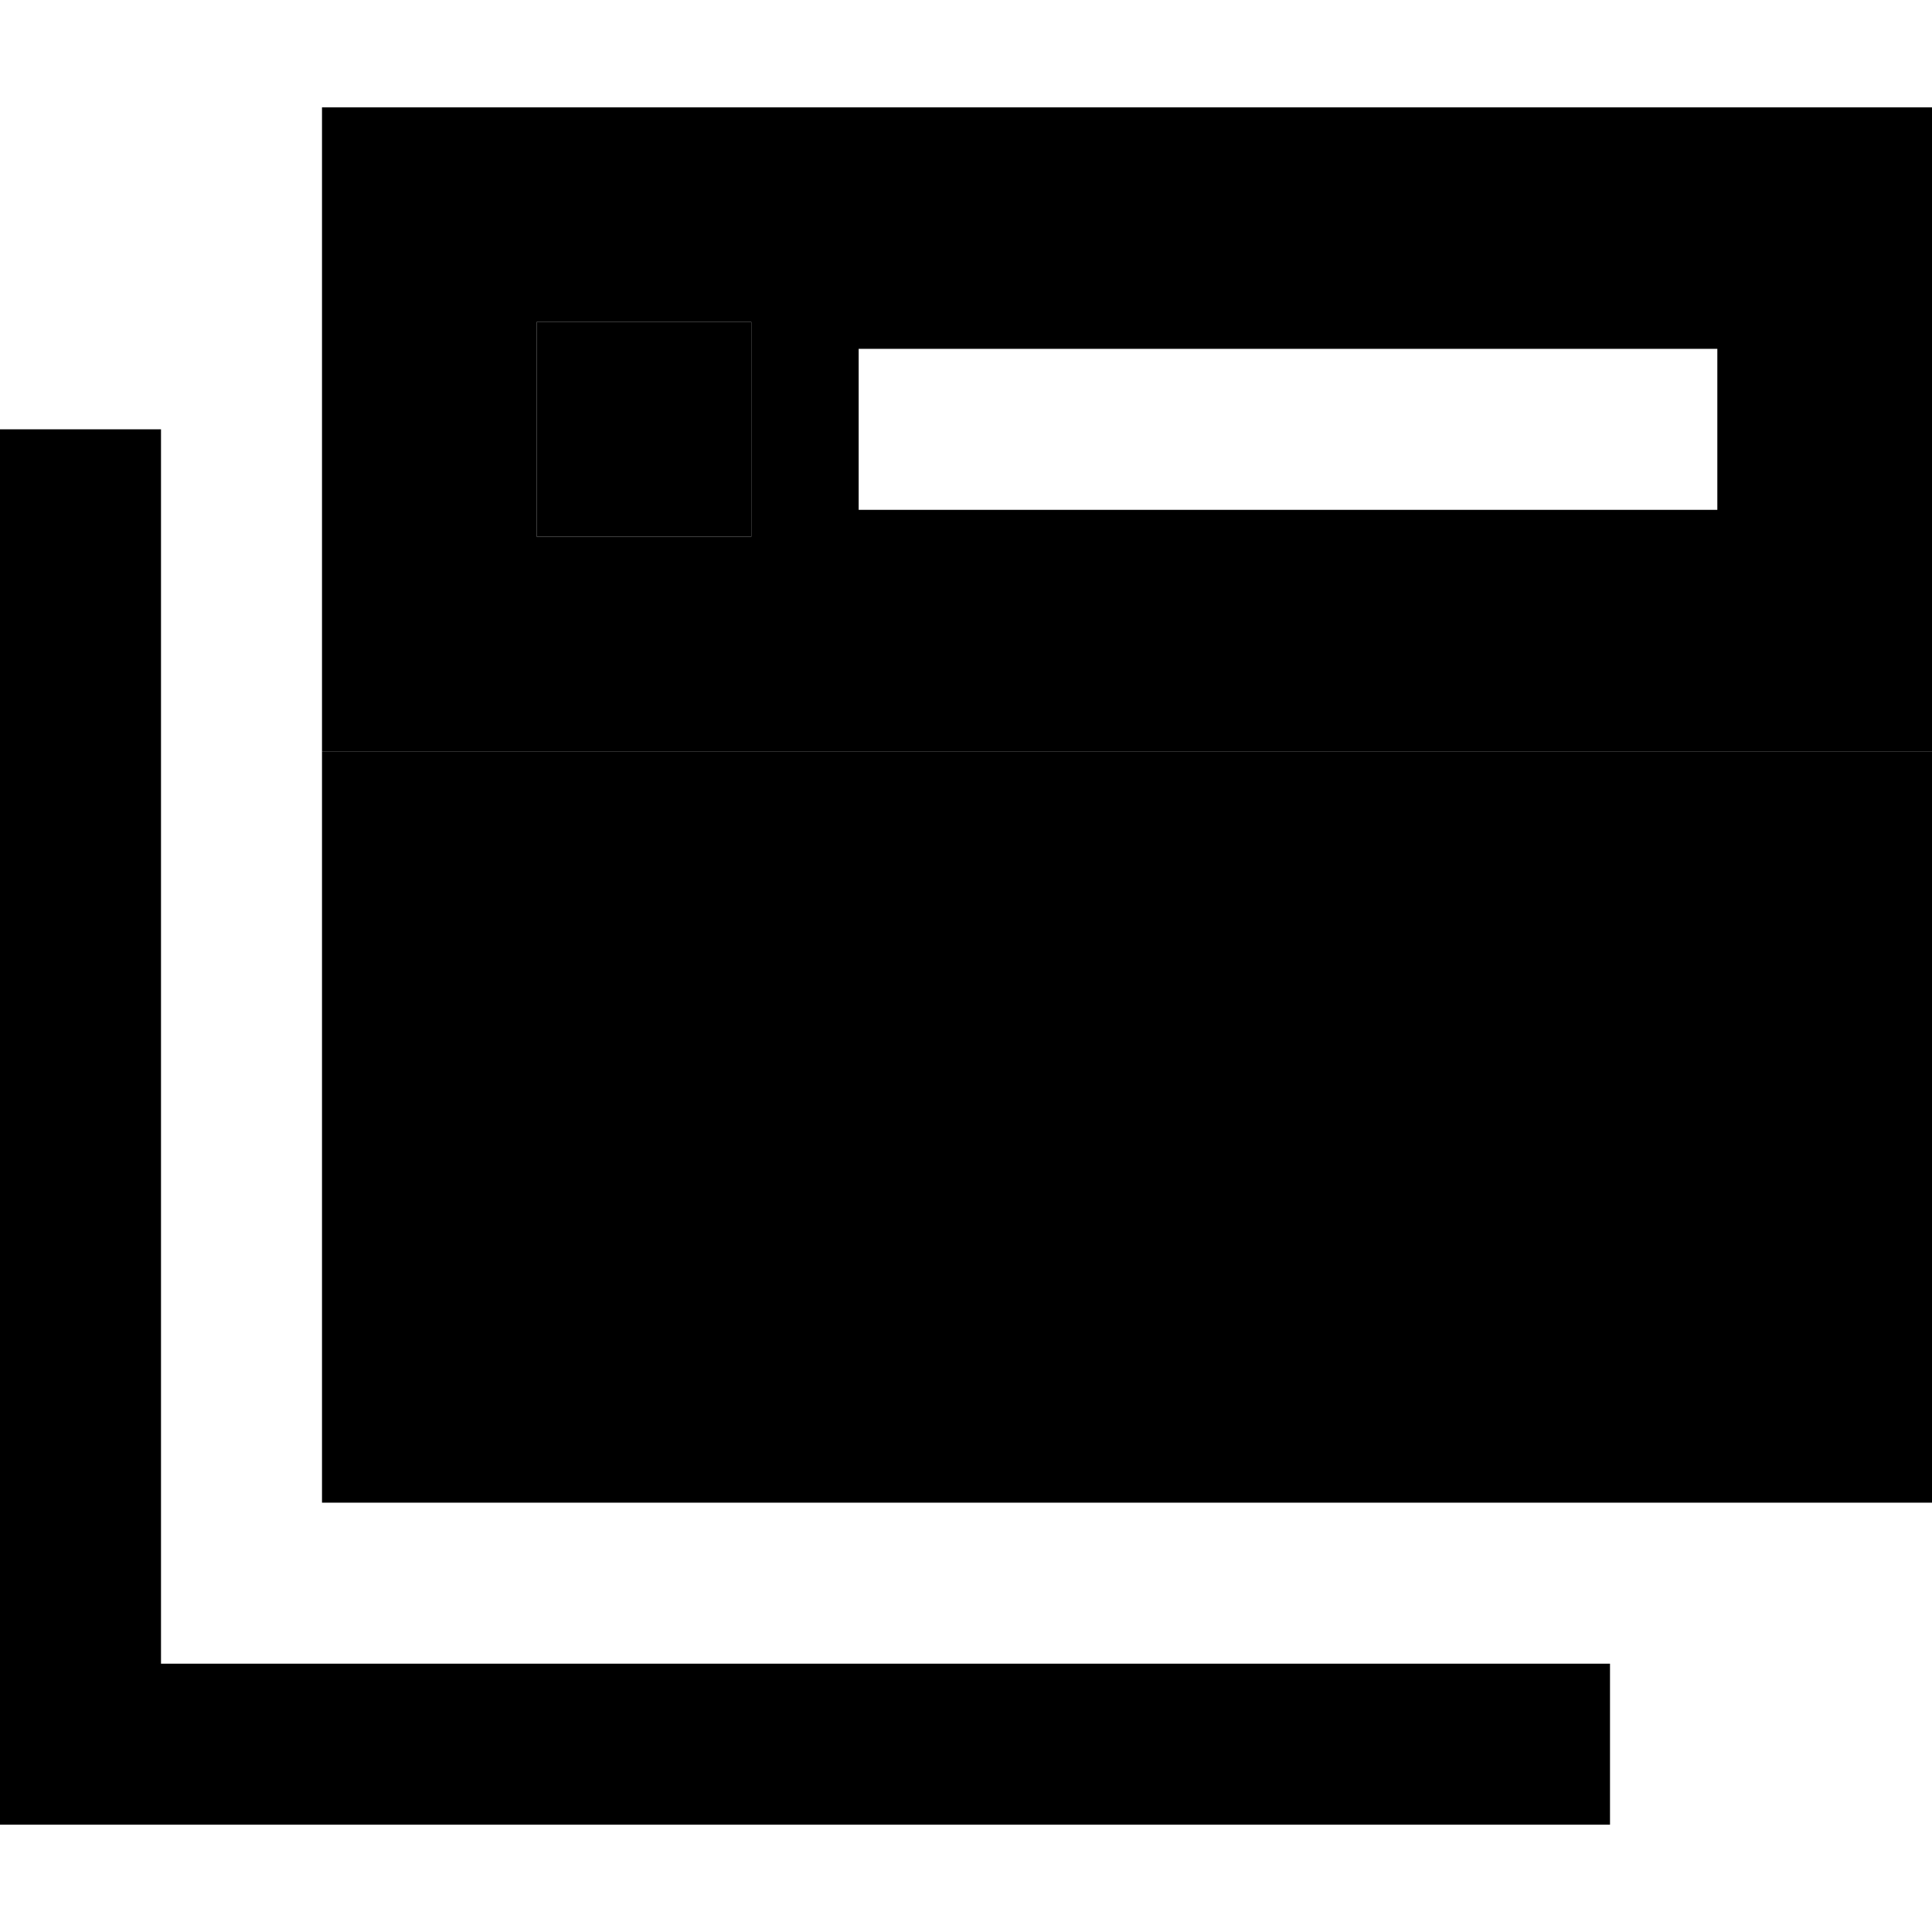 <svg xmlns="http://www.w3.org/2000/svg" width="24" height="24" viewBox="0 0 576 512"><path class="pr-icon-duotone-secondary" d="M96 192l0 224 480 0 0-224L96 192zM160 64l0 64 64 0 0-64-64 0z"/><path class="pr-icon-duotone-primary" d="M576 0L96 0l0 192 480 0L576 0zM224 64l0 64-64 0 0-64 64 0zm32 8l256 0 0 48-256 0 0-48zM48 120l0-24L0 96l0 24L0 488l0 24 24 0 432 0 24 0 0-48-24 0L48 464l0-344z"/></svg>